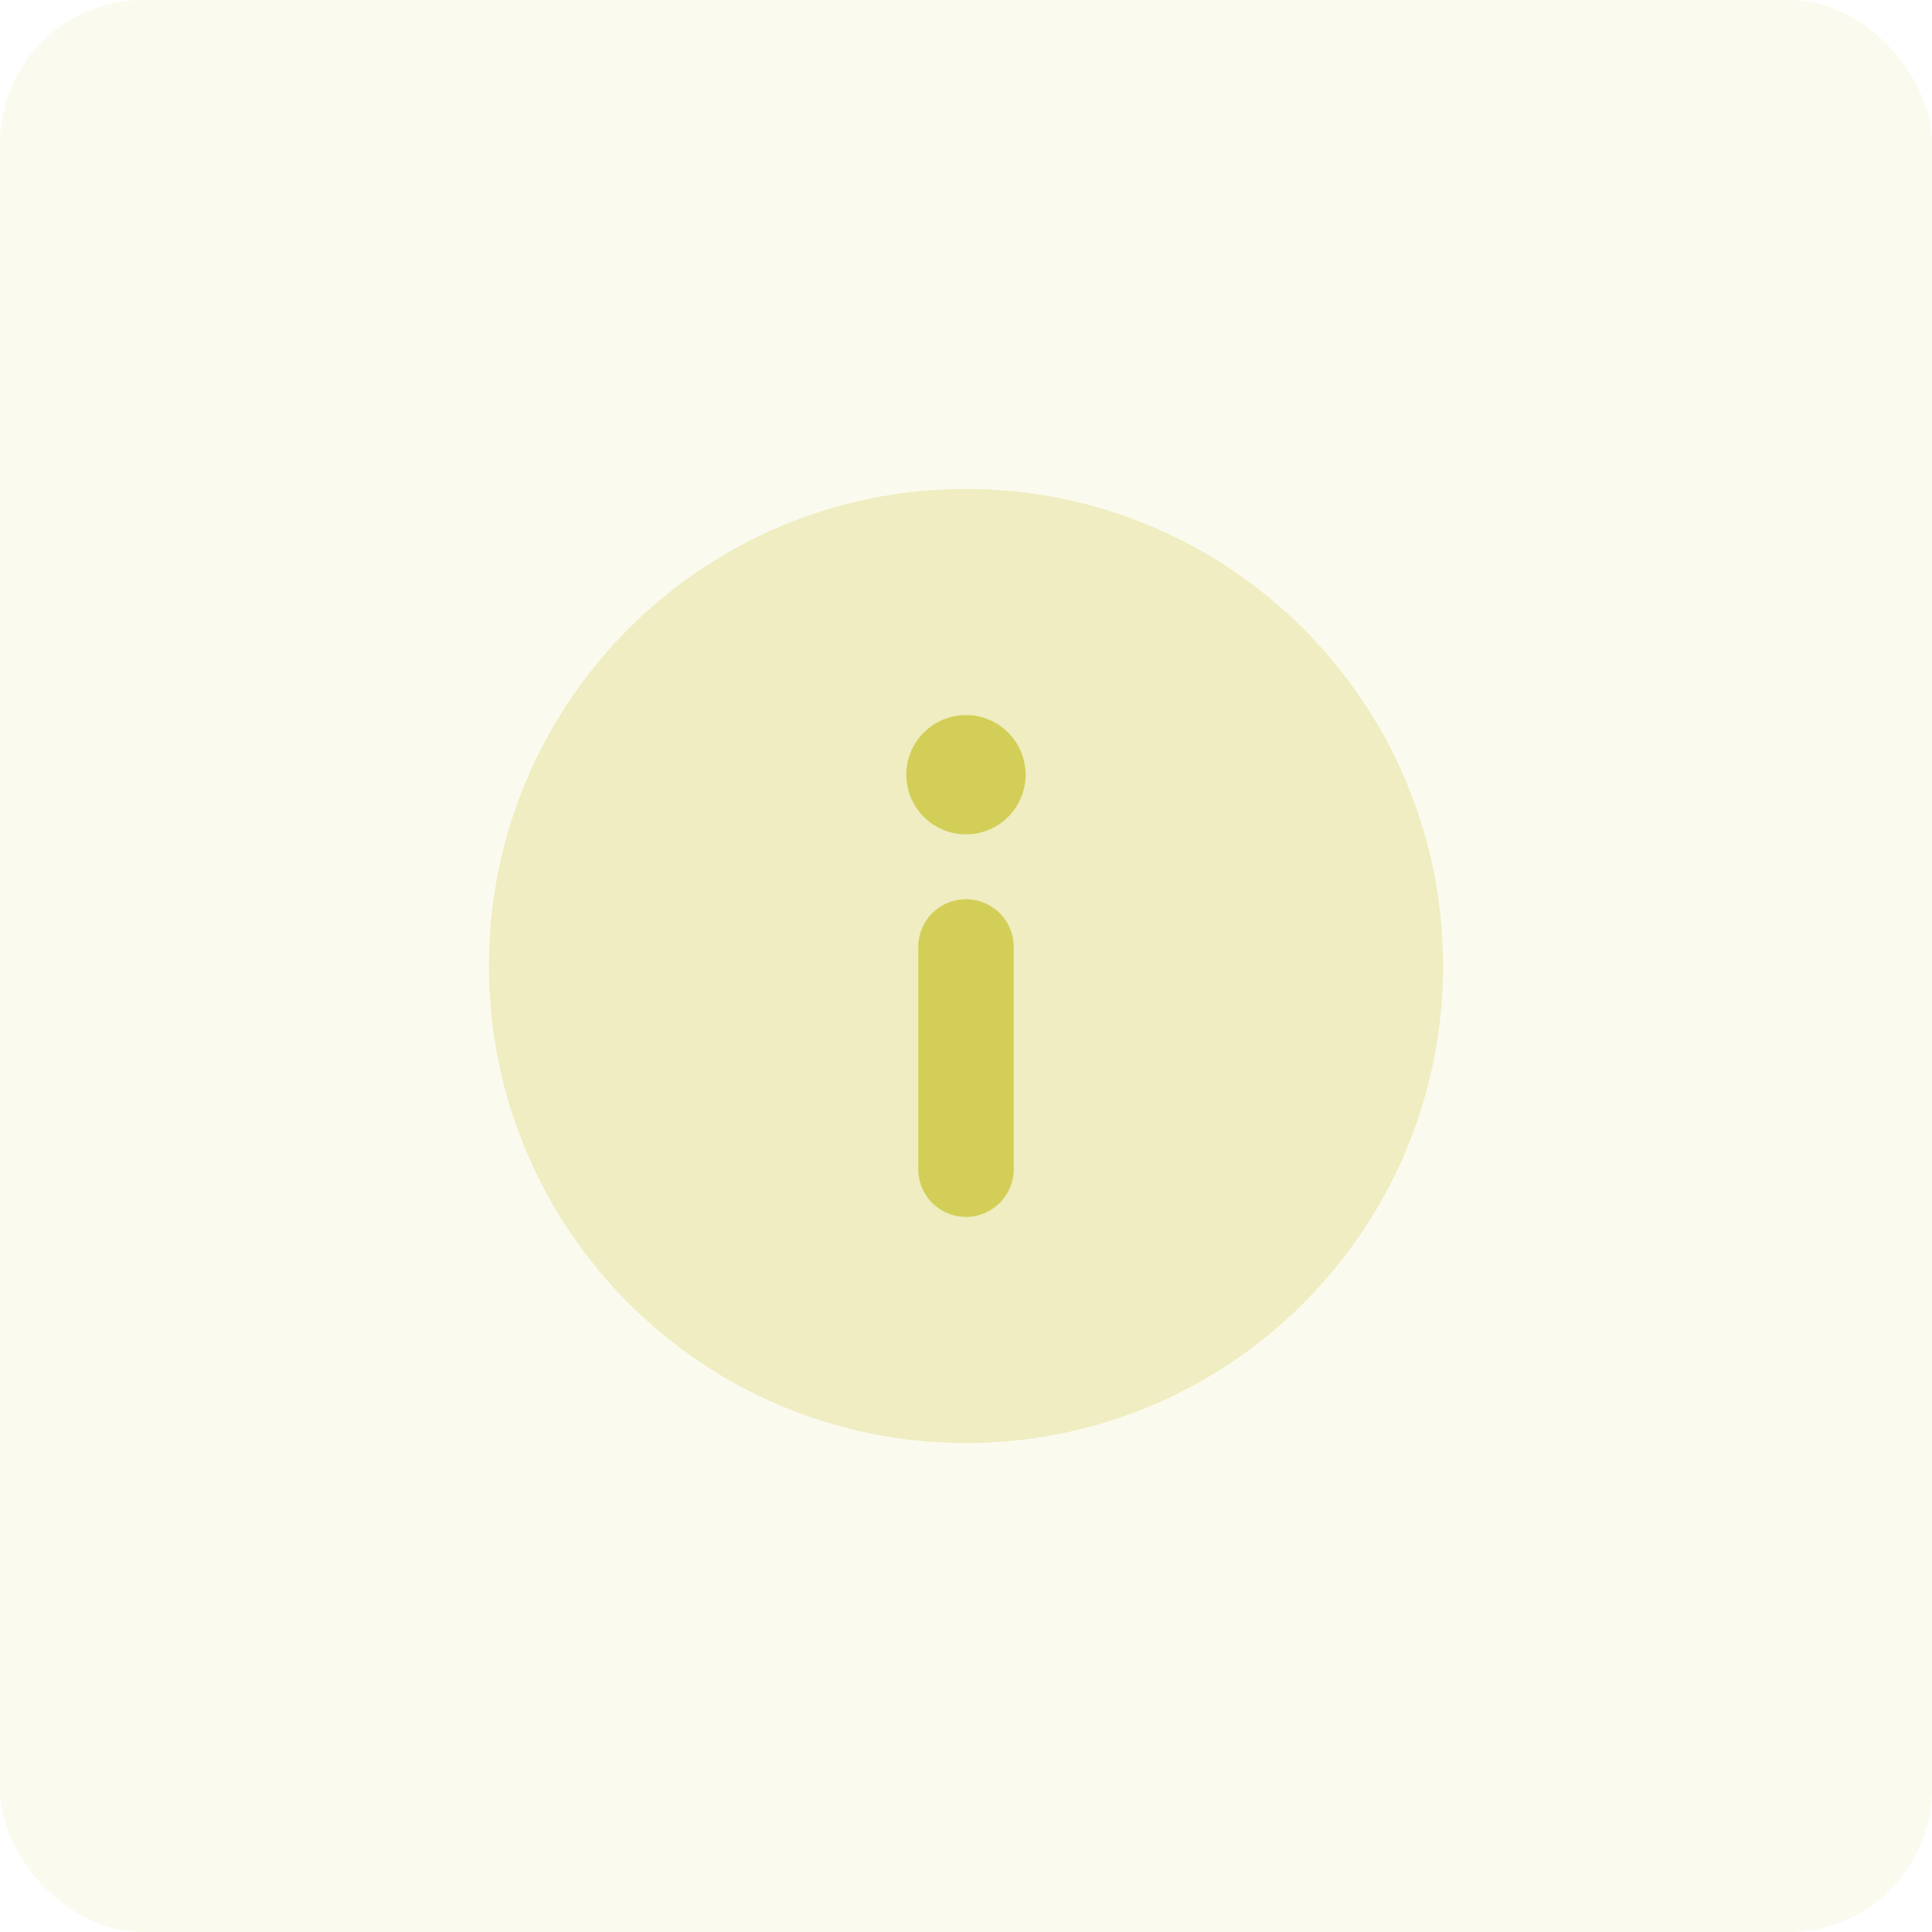 <svg width="54" height="54" viewBox="0 0 54 54" fill="none" xmlns="http://www.w3.org/2000/svg">
<rect width="54" height="54" rx="4" fill="#D3CE57" fill-opacity="0.1"/>
<path opacity="0.3" d="M26.999 40.333C34.363 40.333 40.333 34.364 40.333 27C40.333 19.636 34.363 13.667 26.999 13.667C19.636 13.667 13.666 19.636 13.666 27C13.666 34.364 19.636 40.333 26.999 40.333Z" fill="#D3CE57"/>
<path d="M26.999 25.133C27.353 25.133 27.692 25.274 27.942 25.524C28.192 25.774 28.333 26.113 28.333 26.467V32.68C28.333 33.034 28.192 33.373 27.942 33.623C27.692 33.873 27.353 34.013 26.999 34.013C26.646 34.013 26.307 33.873 26.056 33.623C25.806 33.373 25.666 33.034 25.666 32.68V26.467C25.666 26.113 25.806 25.774 26.056 25.524C26.307 25.274 26.646 25.133 26.999 25.133Z" fill="#D3CE57"/>
<path d="M26.999 23.32C27.919 23.32 28.665 22.574 28.665 21.653C28.665 20.733 27.919 19.987 26.999 19.987C26.078 19.987 25.332 20.733 25.332 21.653C25.332 22.574 26.078 23.32 26.999 23.32Z" fill="#D3CE57"/>
</svg>
